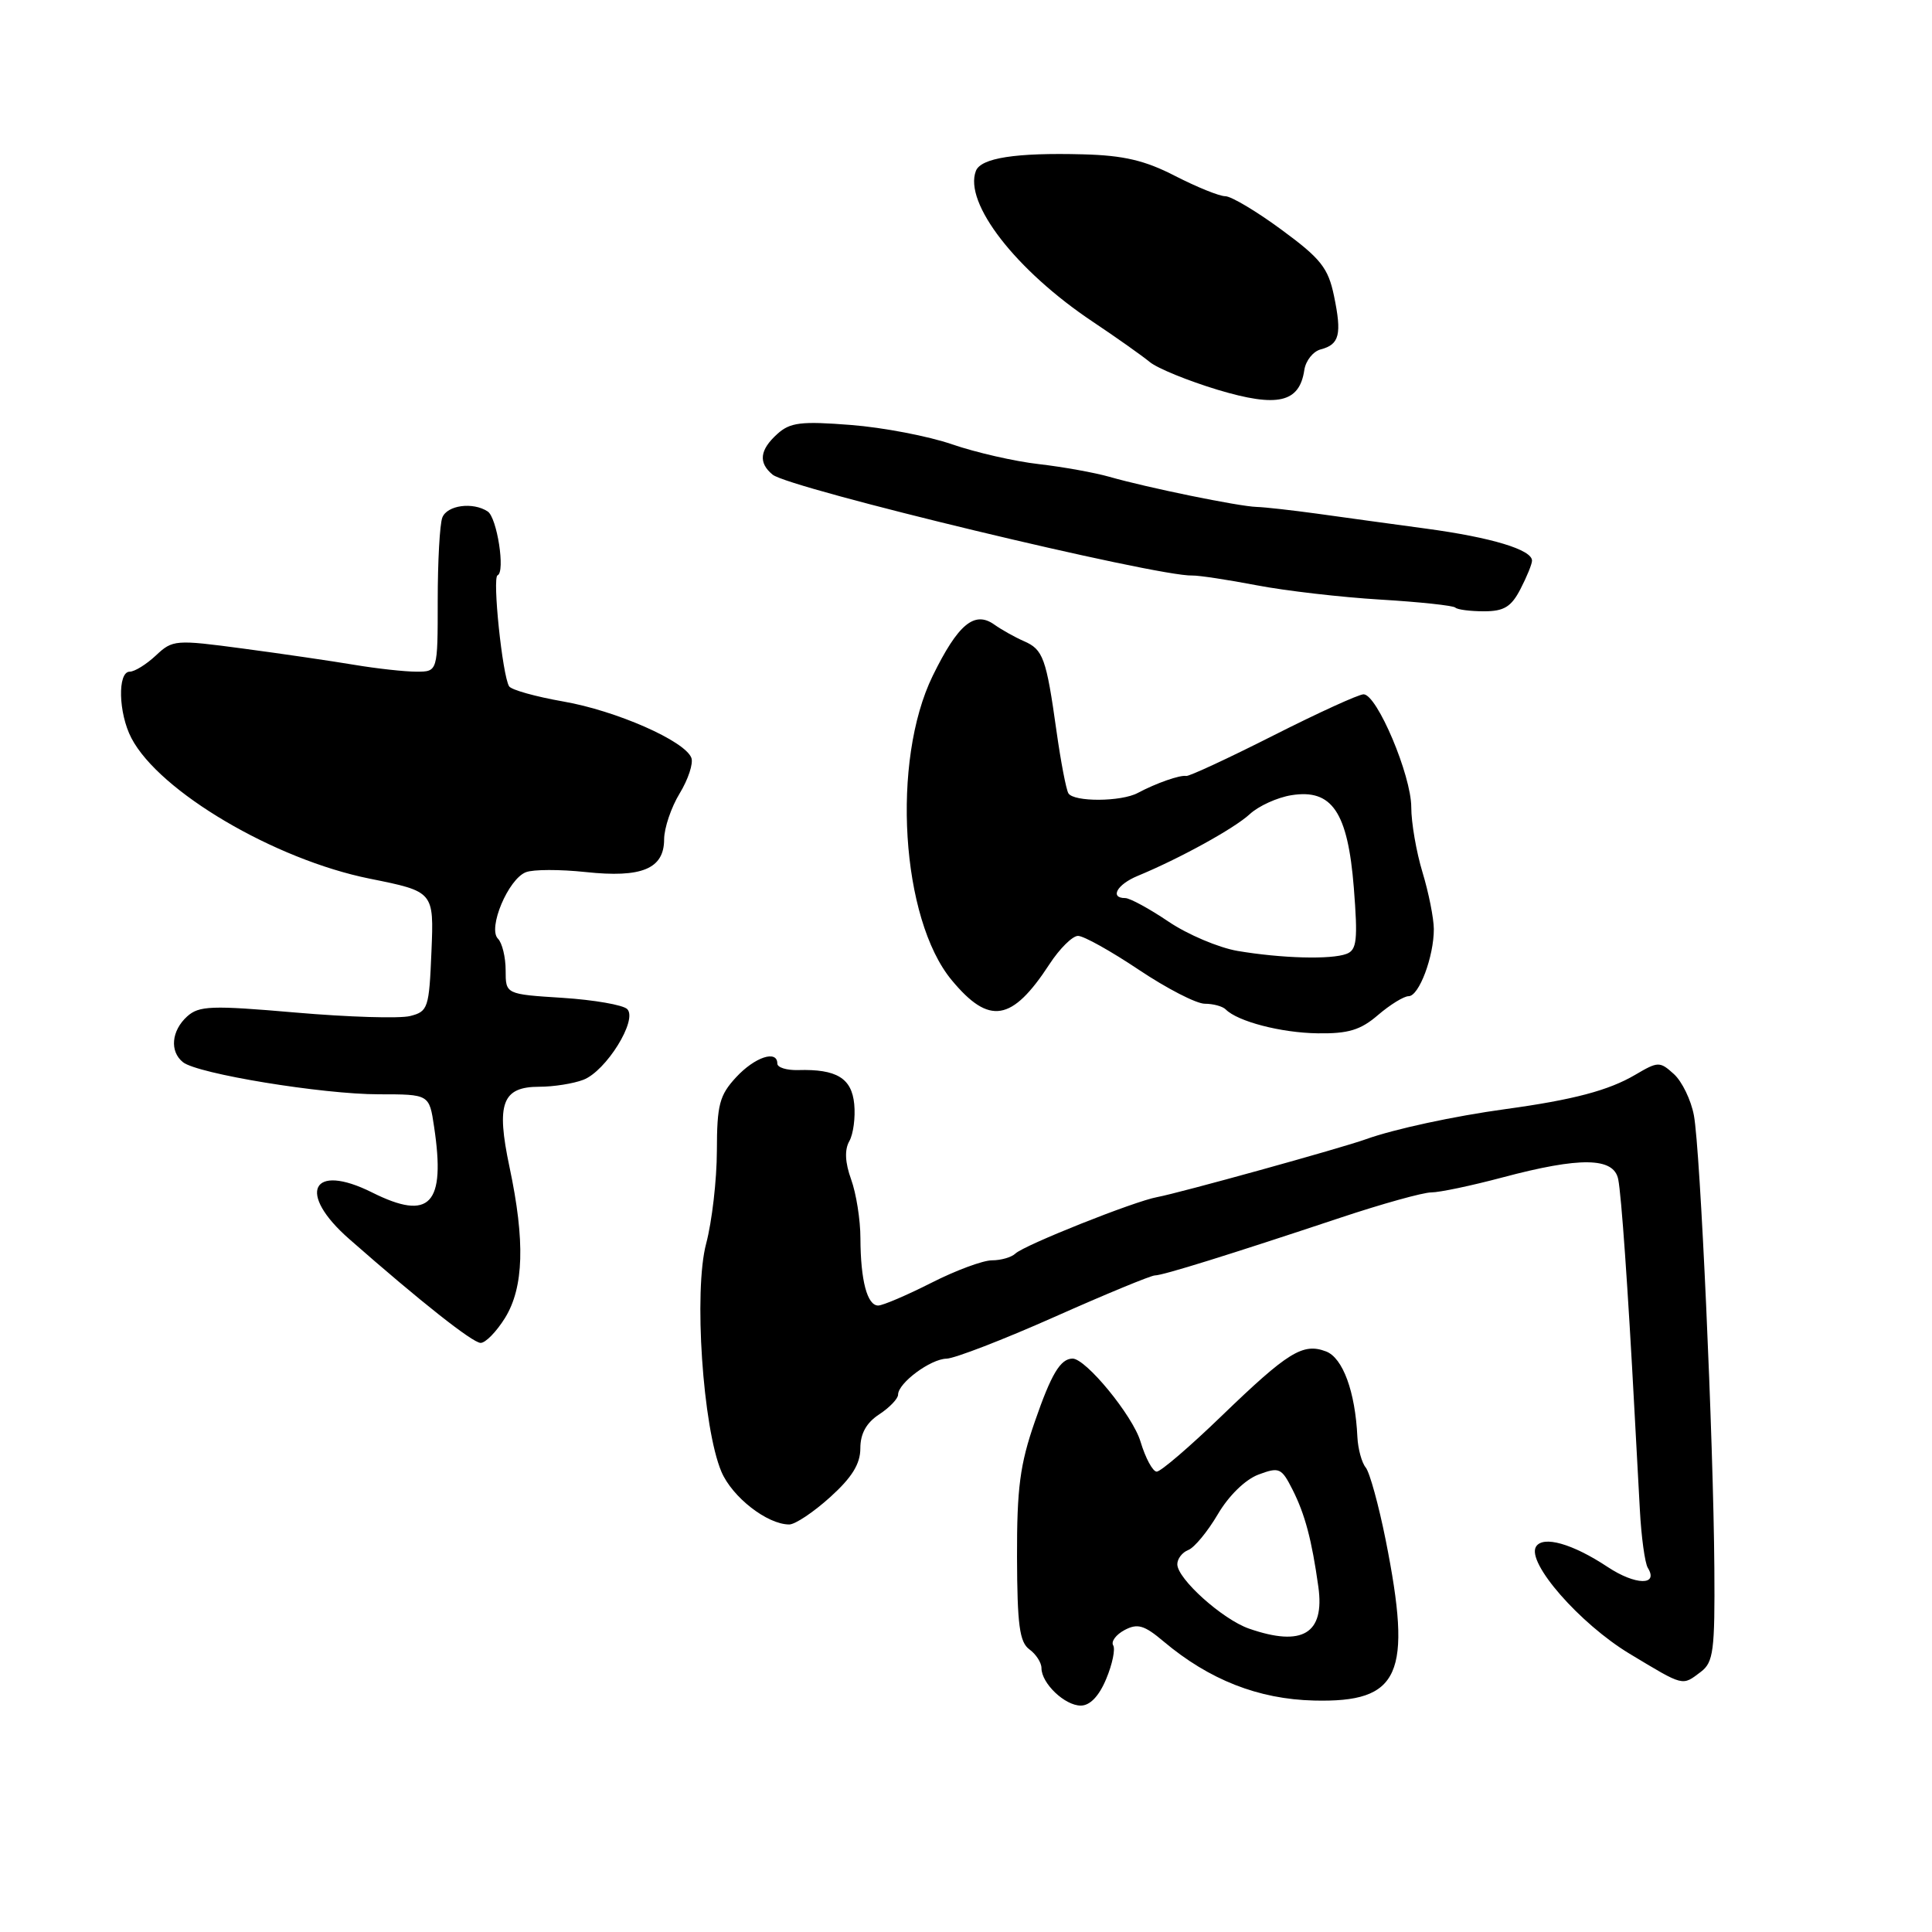 <?xml version="1.0" encoding="UTF-8" standalone="no"?>
<!DOCTYPE svg PUBLIC "-//W3C//DTD SVG 1.1//EN" "http://www.w3.org/Graphics/SVG/1.1/DTD/svg11.dtd" >
<svg xmlns="http://www.w3.org/2000/svg" xmlns:xlink="http://www.w3.org/1999/xlink" version="1.1" viewBox="0 0 256 256">
 <g >
 <path fill="currentColor"
d=" M 146.58 222.46 C 147.40 220.51 147.81 218.50 147.50 218.01 C 147.20 217.51 147.87 216.60 149.01 215.99 C 150.73 215.08 151.61 215.33 154.18 217.50 C 160.23 222.59 166.75 225.15 174.10 225.33 C 185.53 225.61 187.17 221.94 183.61 204.06 C 182.68 199.42 181.49 195.10 180.97 194.46 C 180.44 193.82 179.94 191.99 179.86 190.40 C 179.58 184.40 177.93 179.91 175.70 179.07 C 172.64 177.91 170.67 179.13 161.86 187.63 C 157.67 191.68 153.80 195.00 153.27 195.00 C 152.75 195.00 151.78 193.21 151.12 191.01 C 150.09 187.57 143.85 179.97 142.10 180.02 C 140.50 180.06 139.30 182.06 137.12 188.37 C 135.15 194.04 134.74 197.19 134.76 206.31 C 134.79 215.29 135.09 217.60 136.40 218.55 C 137.28 219.19 138.00 220.31 138.00 221.03 C 138.00 223.05 141.09 226.00 143.21 226.00 C 144.43 226.00 145.63 224.75 146.58 222.46 Z  M 225.38 221.52 C 227.04 220.26 227.24 218.71 227.16 207.80 C 227.04 190.79 225.30 152.29 224.45 147.79 C 224.07 145.75 222.87 143.29 221.80 142.32 C 219.93 140.63 219.71 140.63 216.67 142.42 C 213.15 144.49 208.47 145.73 199.50 146.96 C 192.68 147.89 184.69 149.62 181.00 150.95 C 177.71 152.14 156.21 158.09 153.34 158.62 C 150.33 159.16 135.75 164.97 134.55 166.10 C 134.03 166.60 132.63 167.00 131.44 167.00 C 130.25 167.00 126.63 168.34 123.39 169.99 C 120.15 171.63 116.99 172.98 116.37 172.99 C 114.91 173.00 114.03 169.67 114.01 164.07 C 114.01 161.64 113.45 158.13 112.78 156.28 C 111.97 154.04 111.89 152.35 112.54 151.21 C 113.07 150.27 113.36 148.06 113.19 146.30 C 112.86 142.86 110.85 141.64 105.75 141.79 C 104.24 141.83 103.00 141.45 103.00 140.93 C 103.00 139.08 100.02 140.06 97.54 142.74 C 95.33 145.13 95.00 146.38 94.99 152.49 C 94.98 156.35 94.34 161.88 93.57 164.78 C 91.90 171.04 93.12 189.18 95.59 195.01 C 97.03 198.39 101.67 202.00 104.58 202.00 C 105.36 202.00 107.80 200.37 110.00 198.38 C 112.89 195.77 114.00 193.98 114.00 191.91 C 114.00 189.96 114.80 188.52 116.50 187.41 C 117.87 186.51 119.00 185.33 119.00 184.80 C 119.00 183.26 123.30 180.07 125.42 180.03 C 126.47 180.01 132.91 177.53 139.72 174.50 C 146.53 171.47 152.52 169.00 153.03 169.00 C 154.08 169.00 162.84 166.27 177.59 161.36 C 183.14 159.51 188.57 158.00 189.66 158.00 C 190.74 158.00 194.98 157.11 199.07 156.02 C 209.40 153.27 213.83 153.34 214.42 156.25 C 214.84 158.31 215.71 170.68 216.58 187.00 C 216.77 190.57 217.09 196.45 217.29 200.06 C 217.48 203.66 217.96 207.12 218.34 207.74 C 219.82 210.13 216.70 210.07 213.02 207.63 C 208.35 204.54 204.46 203.44 203.53 204.94 C 202.24 207.04 209.33 215.15 215.93 219.13 C 223.21 223.51 222.86 223.42 225.38 221.52 Z  M 66.92 174.63 C 69.41 170.59 69.60 164.48 67.51 154.63 C 65.72 146.20 66.54 144.00 71.47 144.00 C 73.34 144.00 75.96 143.59 77.29 143.08 C 80.31 141.93 84.53 135.13 83.11 133.71 C 82.56 133.16 78.71 132.49 74.55 132.22 C 67.00 131.74 67.00 131.74 67.00 128.57 C 67.00 126.83 66.54 124.94 65.98 124.38 C 64.60 123.00 67.35 116.46 69.69 115.57 C 70.66 115.19 74.22 115.19 77.60 115.55 C 85.05 116.35 88.00 115.12 88.00 111.21 C 88.01 109.72 88.93 106.98 90.06 105.13 C 91.19 103.27 91.89 101.15 91.61 100.42 C 90.75 98.17 81.65 94.17 74.63 92.95 C 70.98 92.31 67.75 91.41 67.46 90.94 C 66.57 89.50 65.22 76.52 65.93 76.23 C 66.98 75.81 65.86 68.58 64.62 67.77 C 62.66 66.48 59.24 66.94 58.61 68.58 C 58.27 69.45 58.00 74.40 58.00 79.58 C 58.00 89.00 58.00 89.00 55.18 89.00 C 53.63 89.00 49.92 88.59 46.93 88.09 C 43.95 87.59 37.33 86.62 32.22 85.94 C 23.24 84.74 22.87 84.77 20.66 86.85 C 19.40 88.03 17.84 89.00 17.19 89.00 C 15.55 89.00 15.69 94.51 17.41 97.80 C 21.11 104.89 36.38 113.89 49.00 116.43 C 57.50 118.14 57.50 118.14 57.17 126.07 C 56.86 133.58 56.72 134.03 54.34 134.63 C 52.96 134.98 46.15 134.77 39.20 134.17 C 27.99 133.20 26.37 133.26 24.79 134.69 C 22.71 136.58 22.46 139.33 24.25 140.75 C 26.18 142.29 42.73 145.00 50.19 145.00 C 56.88 145.00 56.88 145.00 57.52 149.31 C 59.07 159.61 56.97 161.84 49.31 158.01 C 41.28 154.00 39.29 158.07 46.29 164.19 C 55.75 172.50 62.57 177.88 63.67 177.94 C 64.31 177.97 65.77 176.48 66.92 174.63 Z  M 182.59 134.50 C 184.19 133.13 186.02 132.00 186.65 132.00 C 188.03 132.00 190.00 126.74 189.99 123.10 C 189.98 121.67 189.31 118.29 188.49 115.59 C 187.67 112.89 187.00 109.01 187.00 106.96 C 187.00 102.74 182.46 92.00 180.68 92.00 C 180.03 92.00 174.63 94.47 168.68 97.48 C 162.73 100.49 157.55 102.89 157.18 102.82 C 156.37 102.66 153.20 103.77 150.76 105.07 C 148.56 106.25 142.29 106.28 141.57 105.12 C 141.27 104.63 140.56 100.92 139.99 96.87 C 138.63 87.17 138.22 86.06 135.66 84.95 C 134.47 84.43 132.71 83.44 131.75 82.76 C 129.12 80.89 126.94 82.71 123.59 89.55 C 118.08 100.82 119.38 121.78 126.11 129.88 C 131.08 135.87 134.09 135.38 139.06 127.76 C 140.40 125.70 142.11 124.01 142.84 124.01 C 143.58 124.00 147.21 126.03 150.90 128.50 C 154.59 130.97 158.52 133.00 159.64 133.00 C 160.75 133.00 162.00 133.34 162.41 133.75 C 163.99 135.35 169.73 136.85 174.59 136.92 C 178.65 136.98 180.28 136.49 182.59 134.50 Z  M 201.47 78.05 C 202.31 76.43 203.00 74.74 203.00 74.29 C 203.00 72.84 197.65 71.22 189.00 70.05 C 184.32 69.42 177.80 68.52 174.50 68.06 C 171.20 67.61 167.60 67.20 166.50 67.17 C 164.14 67.10 151.99 64.61 147.00 63.18 C 145.07 62.63 140.88 61.87 137.67 61.50 C 134.46 61.14 129.28 59.95 126.17 58.88 C 123.05 57.80 117.01 56.64 112.74 56.31 C 106.12 55.79 104.69 55.97 102.99 57.51 C 100.66 59.62 100.46 61.31 102.37 62.89 C 104.55 64.70 153.32 76.43 158.00 76.26 C 158.82 76.24 162.65 76.81 166.50 77.55 C 170.35 78.29 177.74 79.14 182.92 79.45 C 188.11 79.76 192.57 80.24 192.84 80.51 C 193.11 80.78 194.82 81.00 196.64 81.00 C 199.29 81.00 200.25 80.41 201.47 78.05 Z  M 172.83 49.02 C 173.02 47.78 174.00 46.55 175.02 46.29 C 177.49 45.64 177.82 44.30 176.76 39.20 C 175.99 35.50 175.01 34.26 169.82 30.45 C 166.50 28.00 163.14 26.00 162.36 26.00 C 161.57 26.00 158.59 24.79 155.72 23.32 C 151.71 21.25 148.88 20.59 143.50 20.45 C 134.60 20.21 129.97 20.93 129.31 22.65 C 127.68 26.89 134.61 35.83 144.81 42.64 C 147.94 44.73 151.33 47.13 152.35 47.97 C 153.37 48.81 157.42 50.46 161.35 51.65 C 169.28 54.03 172.19 53.37 172.83 49.02 Z  M 165.50 215.80 C 161.99 214.58 156.00 209.20 156.00 207.27 C 156.00 206.54 156.66 205.69 157.46 205.38 C 158.26 205.07 160.01 202.95 161.36 200.66 C 162.80 198.20 165.00 196.05 166.75 195.39 C 169.51 194.36 169.80 194.49 171.27 197.39 C 172.92 200.66 173.82 204.04 174.69 210.27 C 175.55 216.47 172.58 218.26 165.50 215.80 Z  M 163.97 126.00 C 161.48 125.57 157.36 123.83 154.82 122.11 C 152.29 120.40 149.71 119.00 149.10 119.00 C 147.00 119.00 148.01 117.19 150.75 116.06 C 156.33 113.75 163.56 109.77 165.61 107.87 C 166.77 106.80 169.24 105.67 171.11 105.37 C 176.50 104.50 178.59 107.60 179.39 117.64 C 179.93 124.55 179.79 125.87 178.43 126.39 C 176.40 127.17 169.81 126.99 163.97 126.00 Z "/>
</g>
</svg>